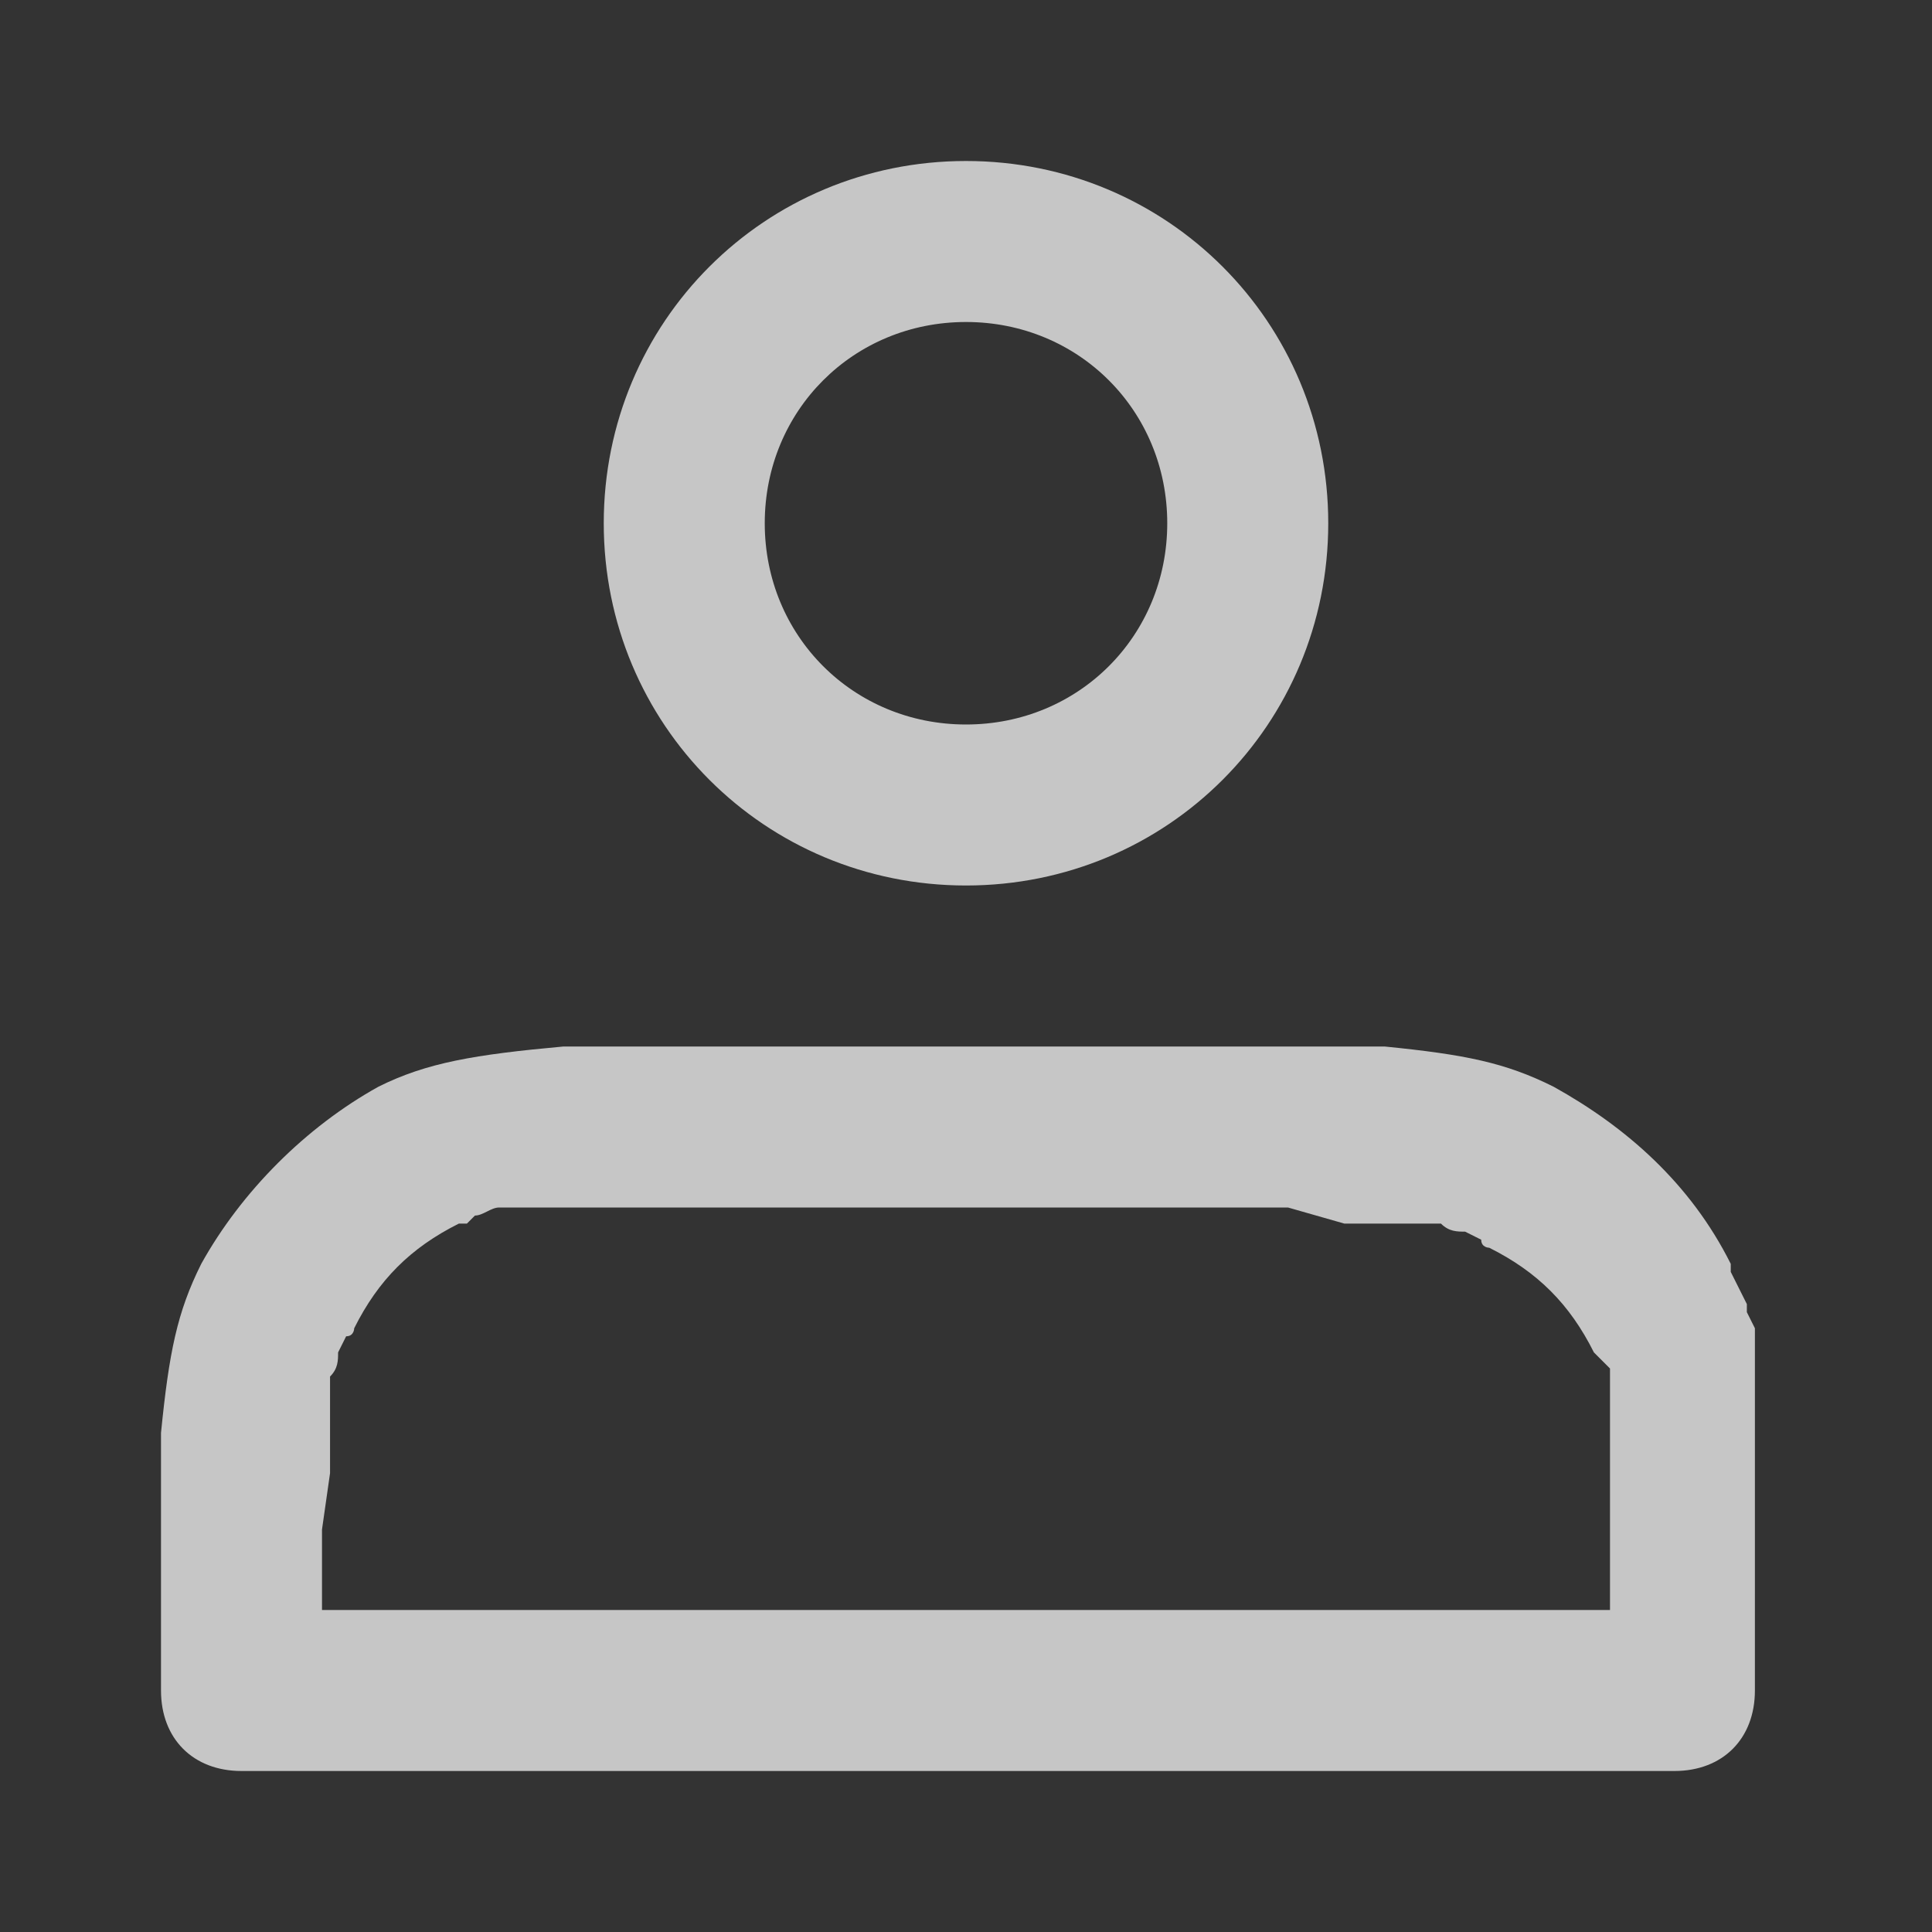 <?xml version="1.0" encoding="utf-8"?>
<!-- Generator: Adobe Illustrator 27.0.0, SVG Export Plug-In . SVG Version: 6.00 Build 0)  -->
<svg version="1.1" id="圖層_1" xmlns="http://www.w3.org/2000/svg" xmlns:xlink="http://www.w3.org/1999/xlink" x="0px" y="0px"
	 viewBox="0 0 24 24" style="enable-background:new 0 0 24 24;" xml:space="preserve">
<rect x="0" y="0" width="24" height="24" fill="#333333" stroke="none"/>
<style type="text/css">
	.st0{opacity:0.85;fill:#FFFFFF;fill-opacity:0.85;}
</style>
<path class="st0" d="M15.5,13c0.1,0,0.2,0,0.3,0h0.5h0.5h0.4c1,0.1,1.5,0.2,2.1,0.5c0.9,0.5,1.7,1.2,2.2,2.2v0.1l0.1,0.2l0.1,0.2
	v0.1l0.1,0.2v0.1v0.2v0.1v0.3v0.3v0.3v0.4v0.6v1V21c0,0.6-0.4,1-1,1H3c-0.6,0-1-0.4-1-1v-1.2v-0.6v-0.5v-0.5v-0.4
	c0.1-1,0.2-1.5,0.5-2.1C3,14.8,3.8,14,4.7,13.5C5.3,13.2,5.9,13.1,7,13h0.4h0.5h0.5H15.5z M15.5,15h-7H7.8H7.2H6.9H6.6H6.4H6.2
	c-0.1,0-0.2,0.1-0.3,0.1l-0.1,0.1H5.7c-0.6,0.3-1,0.7-1.3,1.3c0,0,0,0.1-0.1,0.1l-0.1,0.2c0,0.1,0,0.2-0.1,0.3v0.2v0.2v0.3v0.5L4,19
	v1h16v-0.6V19v-0.6v-0.3v-0.3v-0.2v-0.2v-0.2v-0.1V17l-0.1-0.1l-0.1-0.1c-0.3-0.6-0.7-1-1.3-1.3c0,0-0.1,0-0.1-0.1l-0.2-0.1
	c-0.1,0-0.2,0-0.3-0.1h-0.2h-0.2h-0.3h-0.5L16,15H15.5z M12,2c2.5,0,4.5,2,4.5,4.5S14.5,11,12,11S7.5,9,7.5,6.5S9.5,2,12,2z M12,4
	c-1.4,0-2.5,1.1-2.5,2.5S10.6,9,12,9s2.5-1.1,2.5-2.5S13.4,4,12,4z"/>
</svg>
